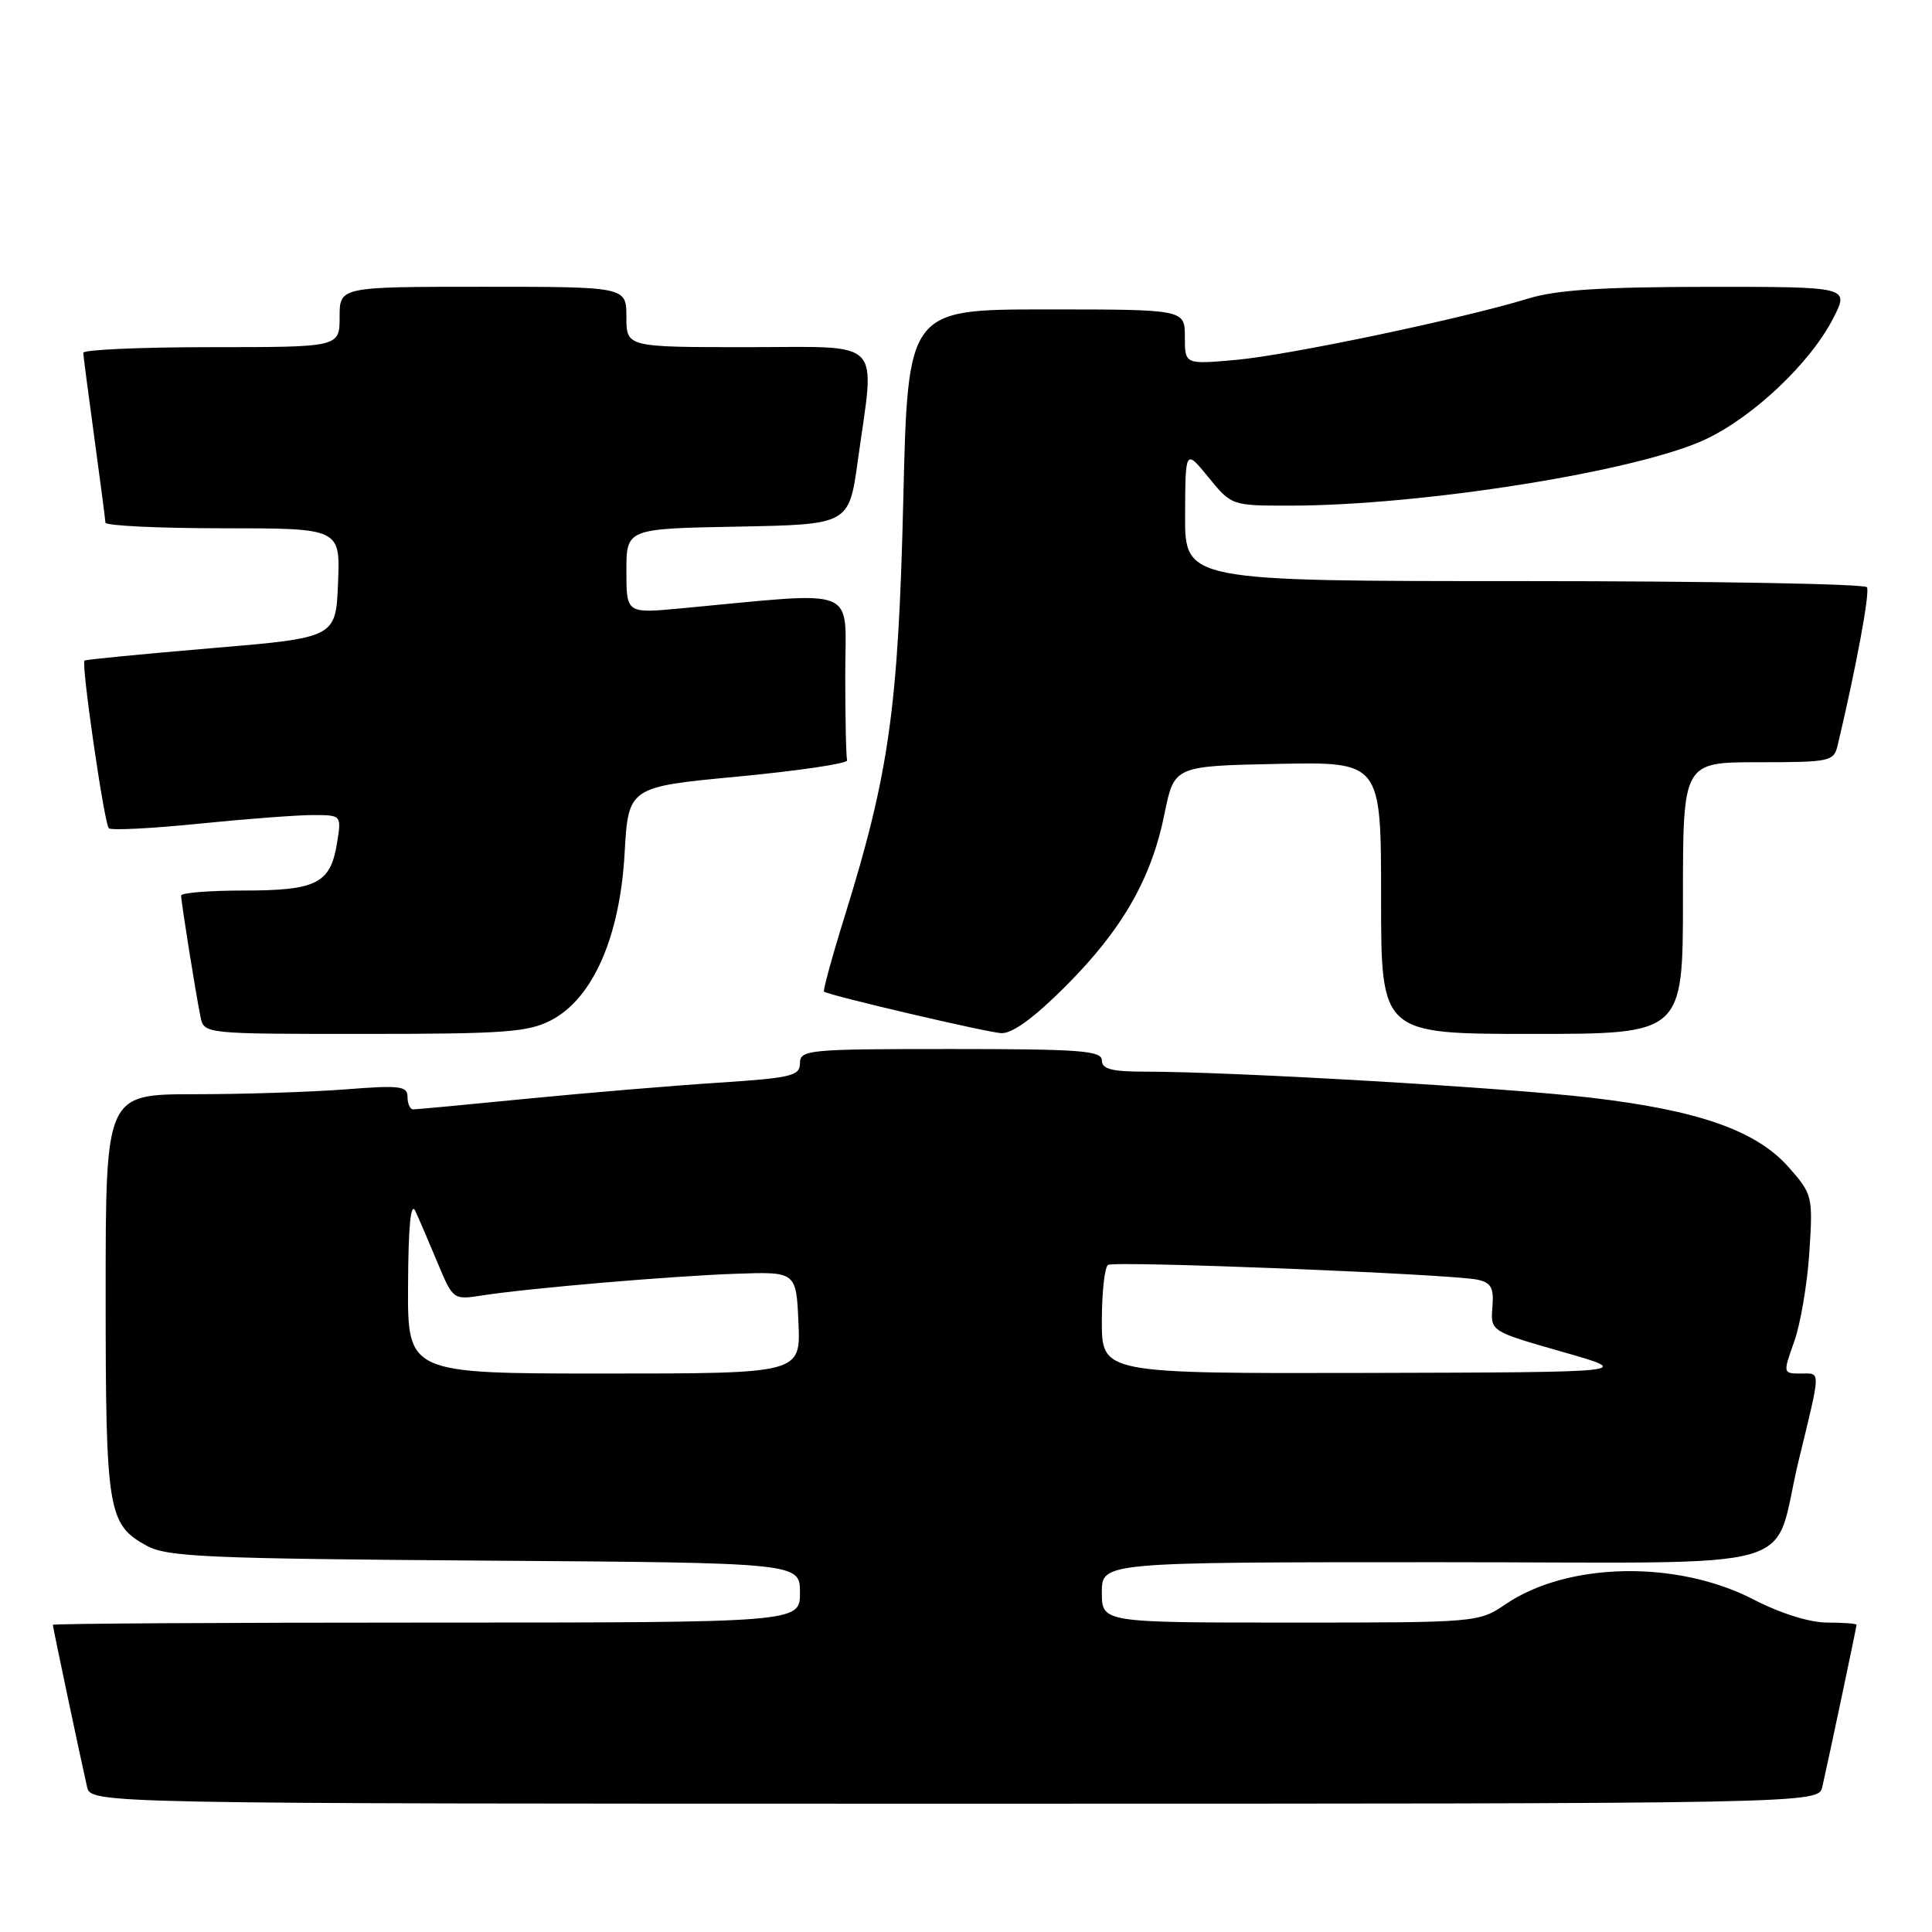 <?xml version="1.0" encoding="UTF-8" standalone="no"?>
<!DOCTYPE svg PUBLIC "-//W3C//DTD SVG 1.1//EN" "http://www.w3.org/Graphics/SVG/1.1/DTD/svg11.dtd" >
<svg xmlns="http://www.w3.org/2000/svg" xmlns:xlink="http://www.w3.org/1999/xlink" version="1.1" viewBox="0 0 256 256">
 <g >
 <path fill="currentColor"
d=" M 241.47 236.75 C 242.40 232.65 246.00 215.60 246.00 215.30 C 246.00 215.13 244.26 215.00 242.14 215.00 C 239.79 215.00 235.95 213.80 232.31 211.92 C 222.19 206.70 207.72 206.98 199.51 212.56 C 195.93 214.99 195.76 215.00 170.96 215.00 C 146.00 215.00 146.00 215.00 146.00 211.00 C 146.00 207.00 146.00 207.00 190.46 207.00 C 240.63 207.00 234.65 208.69 238.34 193.50 C 241.31 181.25 241.29 182.00 238.64 182.00 C 236.24 182.00 236.24 181.99 237.75 177.75 C 238.58 175.41 239.48 170.09 239.75 165.92 C 240.23 158.53 240.16 158.25 237.06 154.72 C 232.76 149.82 225.13 147.13 210.80 145.45 C 199.42 144.11 163.36 142.00 151.75 142.00 C 147.31 142.00 146.00 141.66 146.00 140.50 C 146.00 139.22 143.11 139.00 126.00 139.00 C 107.09 139.00 106.00 139.10 106.00 140.88 C 106.00 142.56 104.86 142.83 95.25 143.46 C 89.34 143.84 77.97 144.79 70.00 145.57 C 62.02 146.36 55.16 147.00 54.75 147.00 C 54.34 147.00 54.00 146.26 54.00 145.35 C 54.00 143.90 53.01 143.78 45.75 144.35 C 41.21 144.70 32.21 144.99 25.75 144.99 C 14.00 145.00 14.00 145.00 14.00 171.45 C 14.00 200.27 14.28 201.99 19.44 204.82 C 22.14 206.30 27.44 206.53 64.25 206.79 C 106.00 207.08 106.00 207.08 106.00 211.04 C 106.00 215.00 106.00 215.00 56.50 215.00 C 29.27 215.00 7.00 215.13 7.00 215.30 C 7.00 215.60 10.60 232.65 11.53 236.75 C 12.04 239.00 12.04 239.00 126.50 239.00 C 240.96 239.00 240.96 239.00 241.47 236.75 Z  M 73.02 135.19 C 78.54 132.32 82.13 124.19 82.76 113.13 C 83.26 104.27 83.26 104.27 97.88 102.89 C 105.92 102.12 112.39 101.16 112.25 100.75 C 112.11 100.34 112.00 95.21 112.00 89.35 C 112.00 77.47 114.24 78.38 90.25 80.61 C 83.00 81.29 83.00 81.29 83.00 75.67 C 83.00 70.05 83.00 70.05 97.75 69.78 C 112.50 69.50 112.50 69.50 113.67 61.00 C 115.95 44.57 117.35 46.00 99.00 46.00 C 83.00 46.00 83.00 46.00 83.00 42.00 C 83.00 38.00 83.00 38.00 64.00 38.00 C 45.00 38.00 45.00 38.00 45.00 42.00 C 45.00 46.00 45.00 46.00 28.00 46.00 C 18.65 46.00 11.01 46.34 11.03 46.75 C 11.05 47.16 11.71 52.22 12.50 58.00 C 13.29 63.78 13.95 68.84 13.97 69.25 C 13.99 69.66 20.99 70.00 29.54 70.00 C 45.09 70.00 45.09 70.00 44.79 77.25 C 44.50 84.50 44.50 84.50 28.00 85.89 C 18.93 86.66 11.36 87.39 11.20 87.53 C 10.73 87.91 13.81 109.14 14.42 109.75 C 14.72 110.05 20.06 109.78 26.29 109.15 C 32.52 108.52 39.34 108.00 41.44 108.00 C 45.26 108.00 45.26 108.00 44.65 111.75 C 43.79 117.06 41.94 118.00 32.31 118.00 C 27.74 118.00 24.00 118.30 24.00 118.67 C 24.00 119.54 25.97 131.84 26.57 134.75 C 27.04 137.00 27.06 137.00 48.28 137.00 C 66.85 137.00 69.97 136.77 73.02 135.19 Z  M 141.19 130.69 C 148.71 123.16 152.57 116.44 154.30 107.84 C 155.59 101.50 155.59 101.50 169.29 101.22 C 183.00 100.94 183.00 100.94 183.00 118.97 C 183.00 137.00 183.00 137.00 203.00 137.00 C 223.00 137.00 223.00 137.00 223.00 119.00 C 223.00 101.00 223.00 101.00 232.98 101.00 C 242.51 101.00 242.99 100.90 243.50 98.75 C 245.93 88.54 247.80 78.48 247.38 77.81 C 247.11 77.37 226.66 77.00 201.94 77.00 C 157.00 77.00 157.00 77.00 157.03 68.25 C 157.07 59.50 157.07 59.50 160.13 63.25 C 163.19 66.99 163.21 67.00 170.85 67.00 C 188.41 67.00 216.98 62.45 225.98 58.22 C 232.36 55.22 239.92 48.05 242.93 42.14 C 245.04 38.00 245.04 38.00 226.27 38.01 C 212.27 38.02 206.23 38.41 202.50 39.56 C 193.75 42.24 170.74 47.07 163.75 47.69 C 157.00 48.29 157.00 48.29 157.00 44.65 C 157.00 41.00 157.00 41.00 138.64 41.00 C 120.29 41.00 120.29 41.00 119.69 66.25 C 119.03 93.77 117.82 102.43 111.96 121.30 C 110.26 126.75 109.02 131.30 109.19 131.40 C 110.08 131.96 130.82 136.81 132.69 136.90 C 134.14 136.96 137.05 134.84 141.19 130.69 Z  M 54.07 170.25 C 54.11 162.29 54.43 159.15 55.05 160.50 C 55.56 161.60 56.88 164.69 58.00 167.37 C 60.01 172.19 60.08 172.24 63.77 171.67 C 69.86 170.71 88.90 169.08 97.50 168.78 C 105.50 168.50 105.50 168.50 105.80 175.25 C 106.09 182.00 106.09 182.00 80.05 182.00 C 54.00 182.00 54.00 182.00 54.07 170.25 Z  M 146.00 175.06 C 146.00 171.24 146.37 167.89 146.82 167.61 C 147.74 167.04 192.23 168.82 195.75 169.56 C 197.59 169.95 197.96 170.63 197.75 173.22 C 197.50 176.40 197.50 176.40 207.00 179.12 C 216.50 181.83 216.50 181.83 181.25 181.92 C 146.00 182.00 146.00 182.00 146.00 175.06 Z "/>
</g>
</svg>